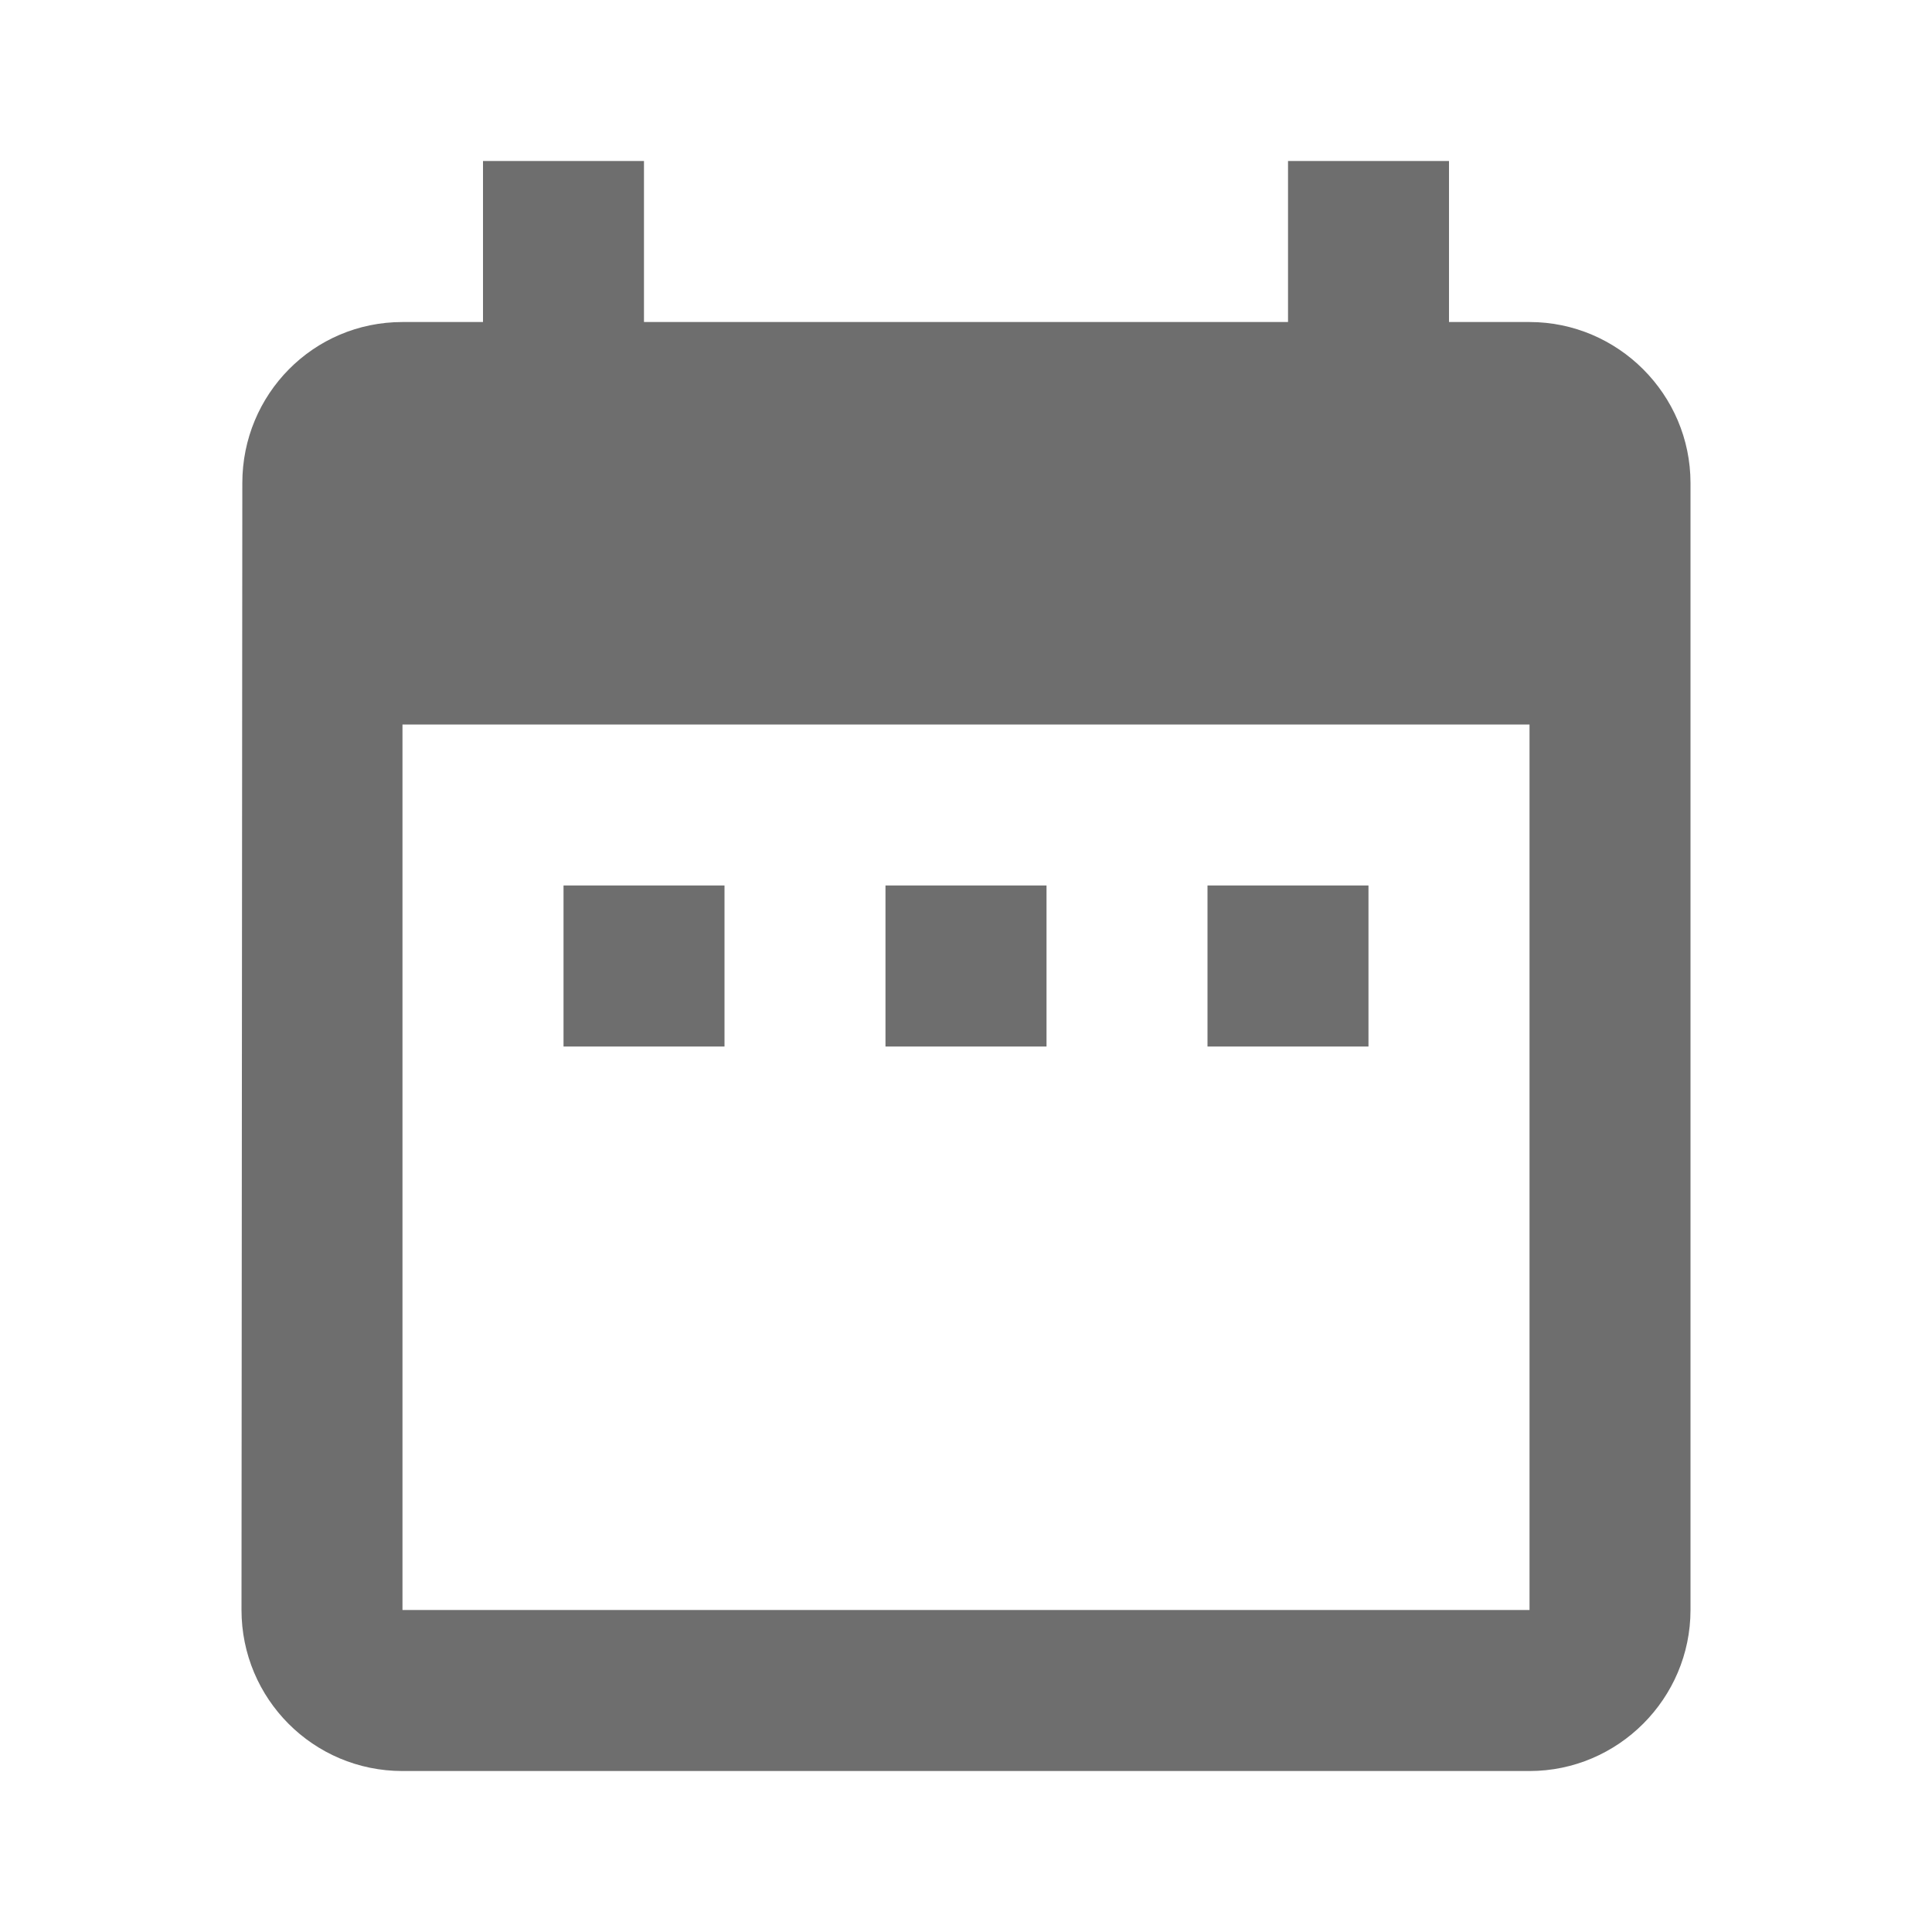 <svg width="28" height="28" viewBox="0 0 28 28" fill="none" xmlns="http://www.w3.org/2000/svg">
<path d="M10.5 12.833H8.167V15.167H10.5V12.833ZM15.167 12.833H12.833V15.167H15.167V12.833ZM19.833 12.833H17.5V15.167H19.833V12.833ZM22.167 4.667H21V2.333H18.667V4.667H9.333V2.333H7V4.667H5.833C4.538 4.667 3.512 5.717 3.512 7L3.5 23.333C3.5 24.617 4.538 25.667 5.833 25.667H22.167C23.45 25.667 24.5 24.617 24.5 23.333V7C24.5 5.717 23.45 4.667 22.167 4.667ZM22.167 23.333H5.833V10.5H22.167V23.333Z" fill="#6E6E6E"/>
</svg>

